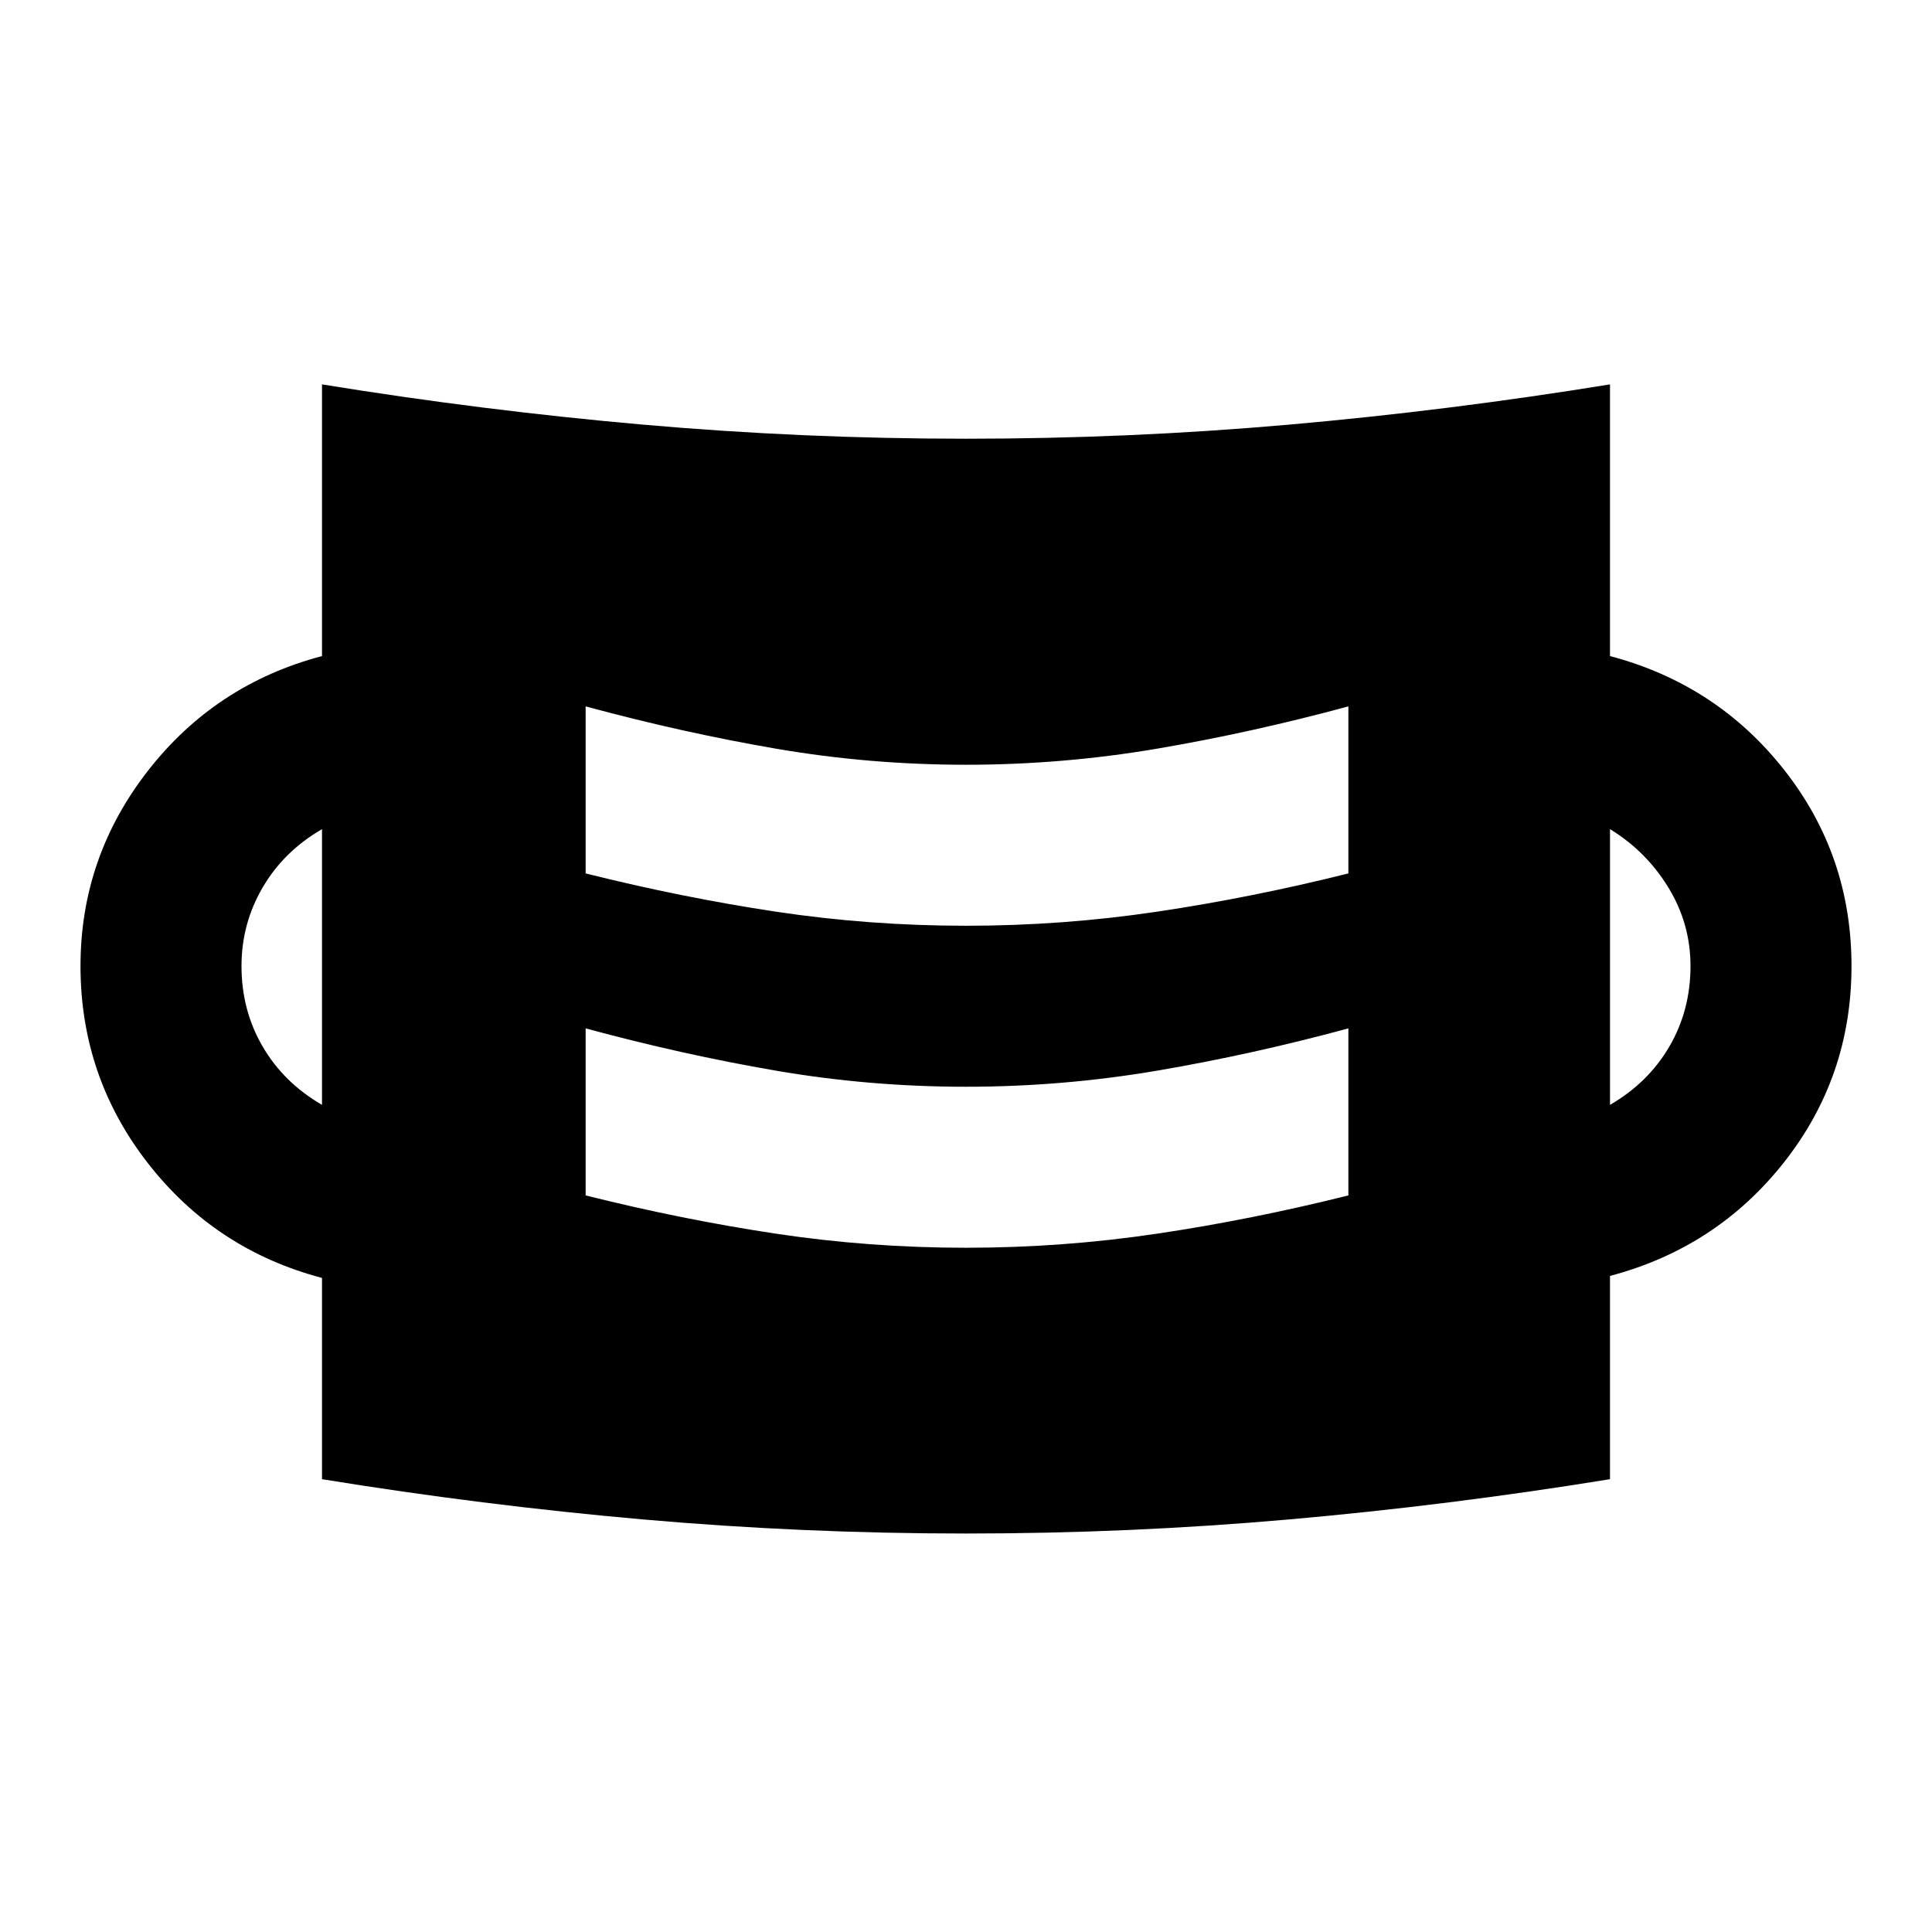 <svg xmlns="http://www.w3.org/2000/svg" height="24" viewBox="0 96 960 960" width="24"><path d="M480 858q-81 0-160.5-7T160 831V731q-53-14-86.5-57T40 576q0-54 33.5-97t86.5-57V287q80 13 159.5 20t160.5 7q81 0 160.5-7T800 287v135q53 14 86.5 56.5T920 576q0 55-33.5 97.5T800 730v101q-80 13-159.5 20T480 858Zm0-142q48 0 95-7t95-19v-83q-48 13-95 21t-95 8q-48 0-94.5-8T291 607v83q48 12 94.5 19t94.5 7Zm-320-71V508q-19 11-29.5 29T120 576q0 22 10.5 40t29.5 29Zm640 0q19-11 29.5-29t10.5-40q0-21-11-39t-29-29v137Zm-320-89q48 0 95-7t95-19v-83q-48 13-95 21t-95 8q-48 0-94.5-8T291 447v83q48 12 94.5 19t94.5 7Z"/></svg>